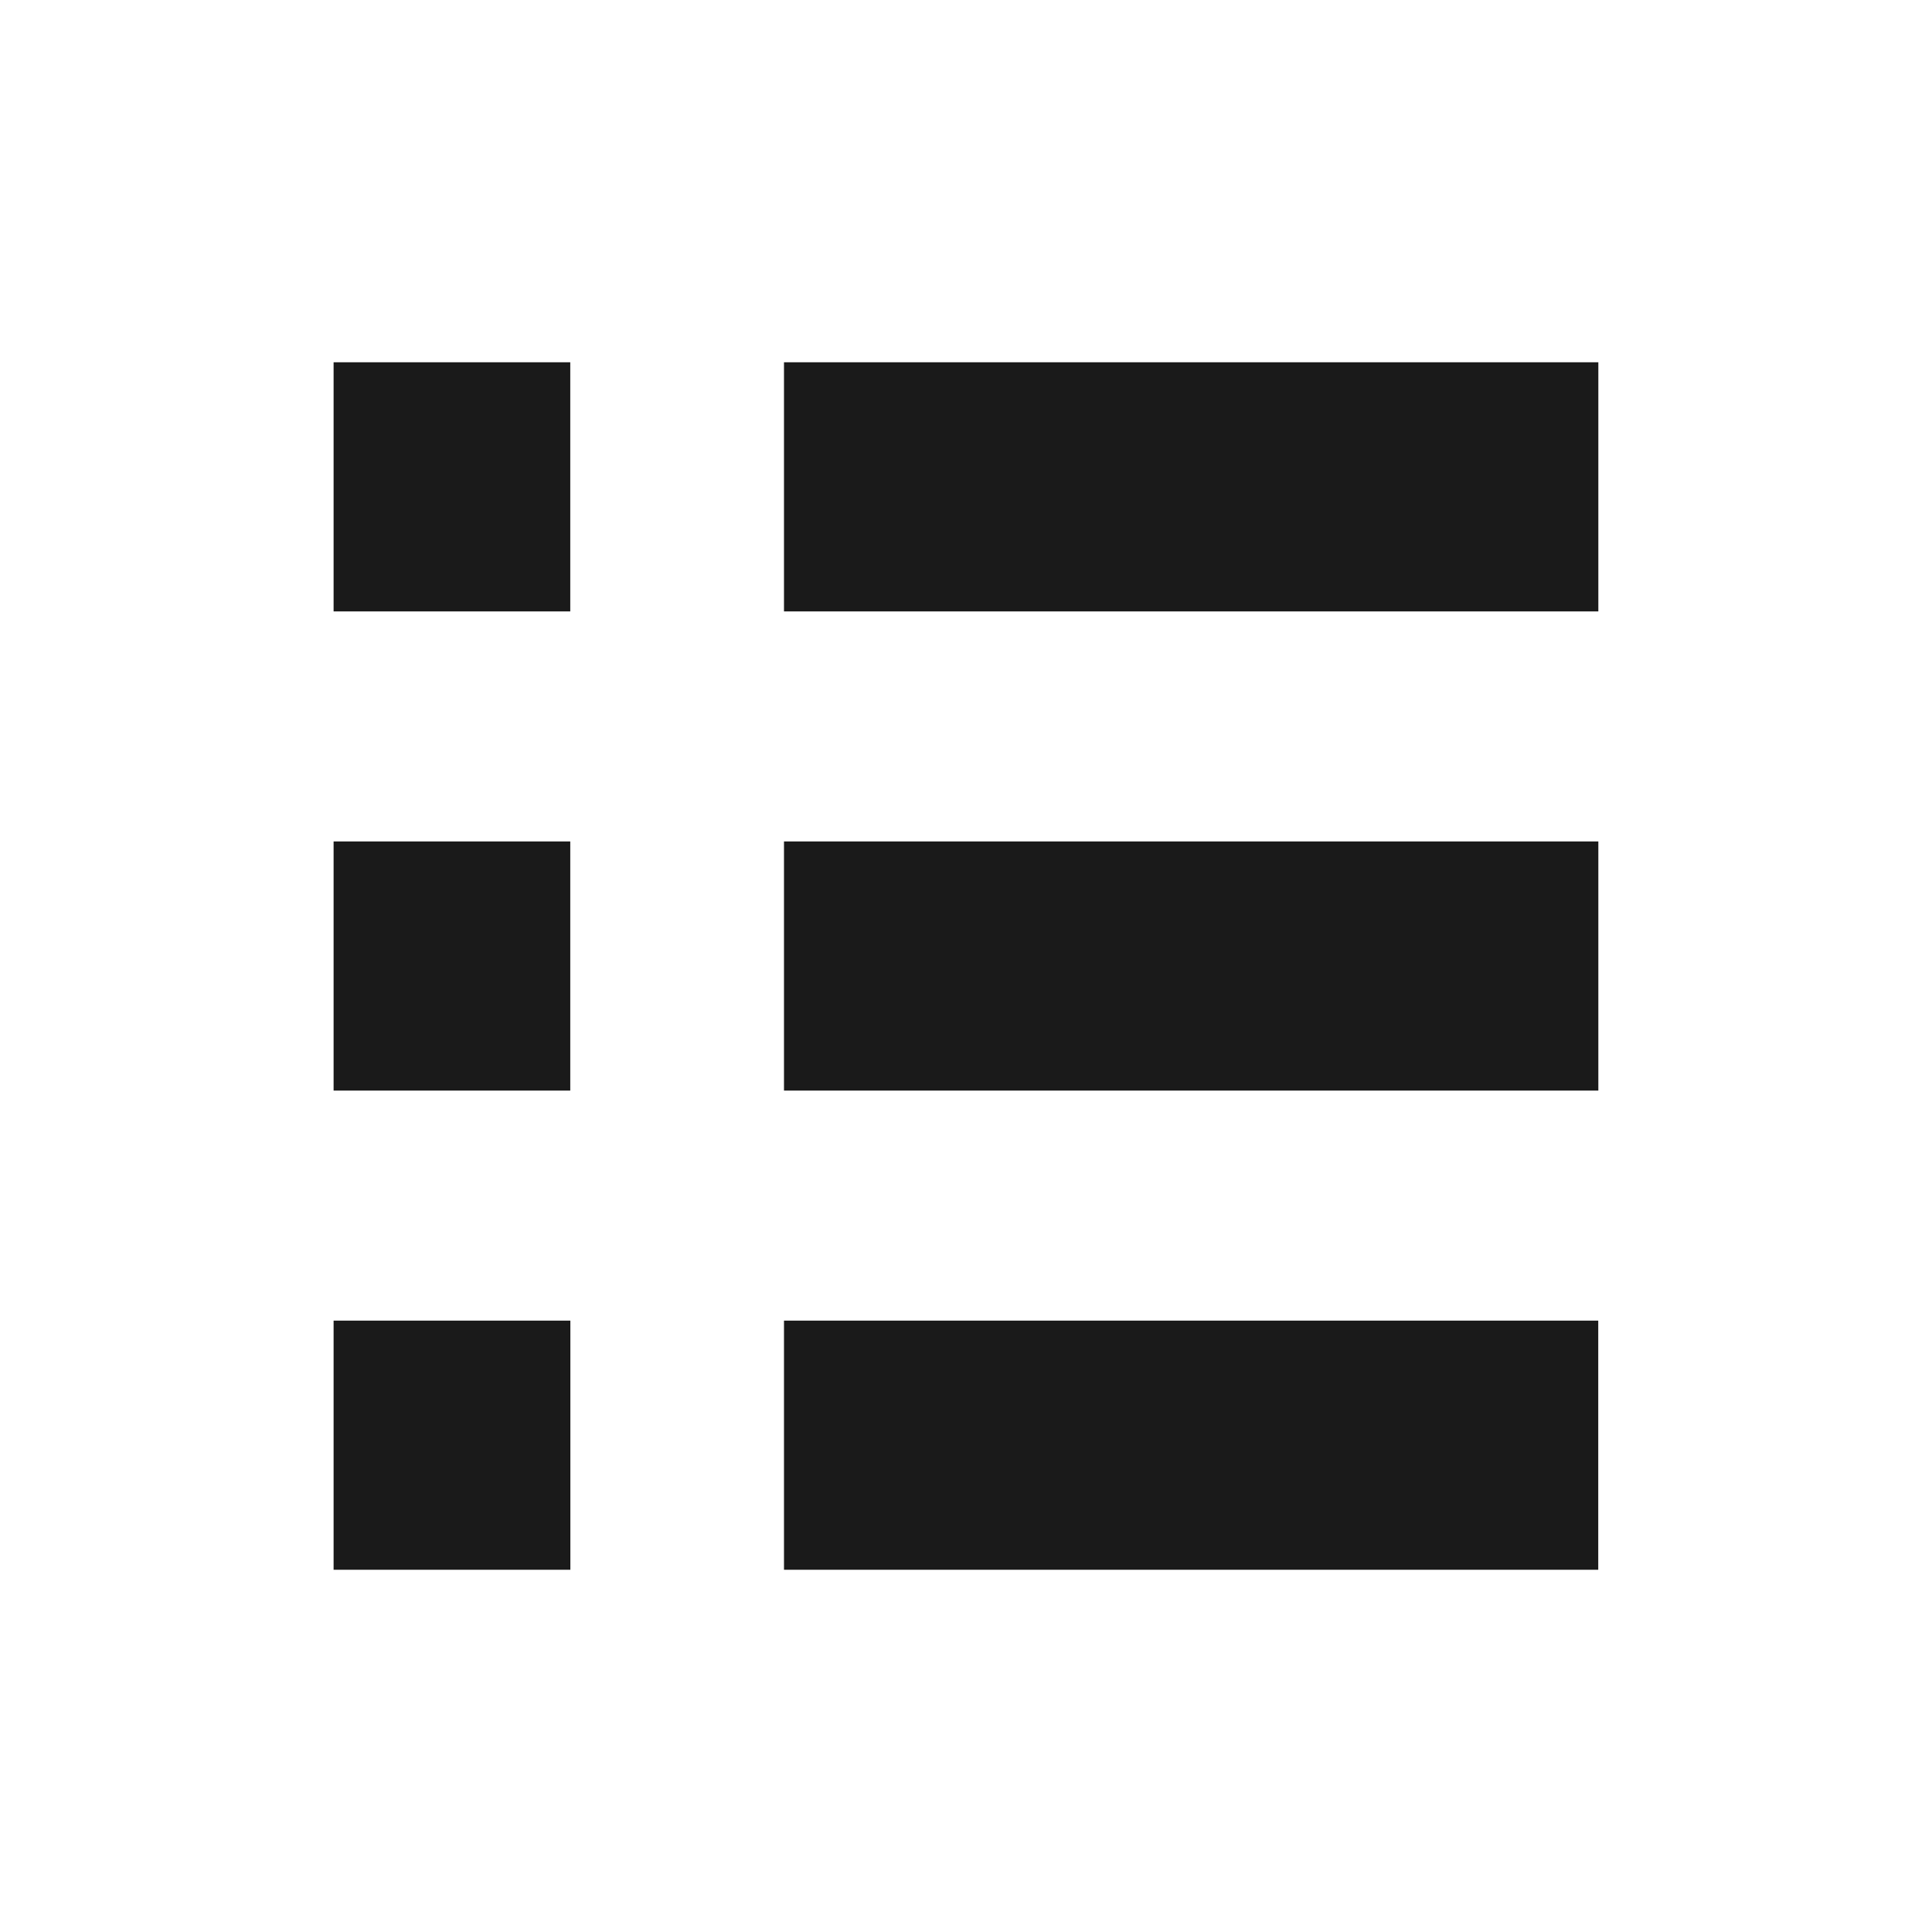 <?xml version="1.0" encoding="UTF-8" standalone="no"?>
<!-- Created with Inkscape (http://www.inkscape.org/) -->

<svg
   xmlns:dc="http://purl.org/dc/elements/1.1/"
   xmlns:cc="http://creativecommons.org/ns#"
   xmlns:rdf="http://www.w3.org/1999/02/22-rdf-syntax-ns#"
   xmlns:svg="http://www.w3.org/2000/svg"
   xmlns="http://www.w3.org/2000/svg"
   xmlns:sodipodi="http://sodipodi.sourceforge.net/DTD/sodipodi-0.dtd"
   xmlns:inkscape="http://www.inkscape.org/namespaces/inkscape"
   width="48"
   height="48"
   id="svg3049"
   version="1.1"
   inkscape:version="0.48+devel r12198"
   sodipodi:docname="view-list-compact.svg">
  <defs
     id="defs3051" />
  <sodipodi:namedview
     id="base"
     pagecolor="#ffffff"
     bordercolor="#666666"
     borderopacity="1.0"
     inkscape:pageopacity="0.0"
     inkscape:pageshadow="2"
     inkscape:zoom="8.6146872"
     inkscape:cx="25.764854"
     inkscape:cy="23.311951"
     inkscape:document-units="px"
     inkscape:current-layer="layer1"
     showgrid="false"
     fit-margin-top="0"
     fit-margin-left="0"
     fit-margin-right="0"
     fit-margin-bottom="0"
     inkscape:window-width="1366"
     inkscape:window-height="716"
     inkscape:window-x="0"
     inkscape:window-y="28"
     inkscape:window-maximized="1" />
  <g
     inkscape:label="Capa 1"
     inkscape:groupmode="layer"
     id="layer1"
     transform="translate(-421.714,-499.791)">
    <g
       id="g813"
       transform="matrix(2.5,0,0,2.5,-628.358,-825.686)">
      <path
         inkscape:connector-curvature="0"
         id="path380"
         style="fill:#1a1a1a;fill-opacity:1;fill-rule:nonzero;stroke:none"
         d="m 435.913,533.791 -8.093,0 0,2.476 8.093,0 L 435.913,533.791 Z" />
      <path
         inkscape:connector-curvature="0"
         id="path382"
         style="fill:#1a1a1a;fill-opacity:1;fill-rule:nonzero;stroke:none"
         d="m 435.913,538.553 -8.093,0 0,2.476 8.093,0 L 435.913,538.553 Z" />
      <path
         inkscape:connector-curvature="0"
         id="path384"
         style="fill:#1a1a1a;fill-opacity:1;fill-rule:nonzero;stroke:none"
         d="m 425.696,533.791 -2.352,0 0,2.476 2.352,0 L 425.696,533.791 Z" />
      <path
         inkscape:connector-curvature="0"
         id="path386"
         style="fill:#1a1a1a;fill-opacity:1;fill-rule:nonzero;stroke:none"
         d="m 425.696,538.553 -2.352,0 0,2.476 2.352,0 L 425.696,538.553 Z" />
      <path
         inkscape:connector-curvature="0"
         id="path388"
         style="fill:#1a1a1a;fill-opacity:1;fill-rule:nonzero;stroke:none"
         d="m 435.912,543.315 -8.092,0 0,2.476 8.092,0 L 435.912,543.315 Z" />
      <path
         inkscape:connector-curvature="0"
         id="path390"
         style="fill:#1a1a1a;fill-opacity:1;fill-rule:nonzero;stroke:none"
         d="m 425.697,543.315 -2.353,0 0,2.476 2.353,0 L 425.697,543.315 Z" />
    </g>
  </g>
</svg>
